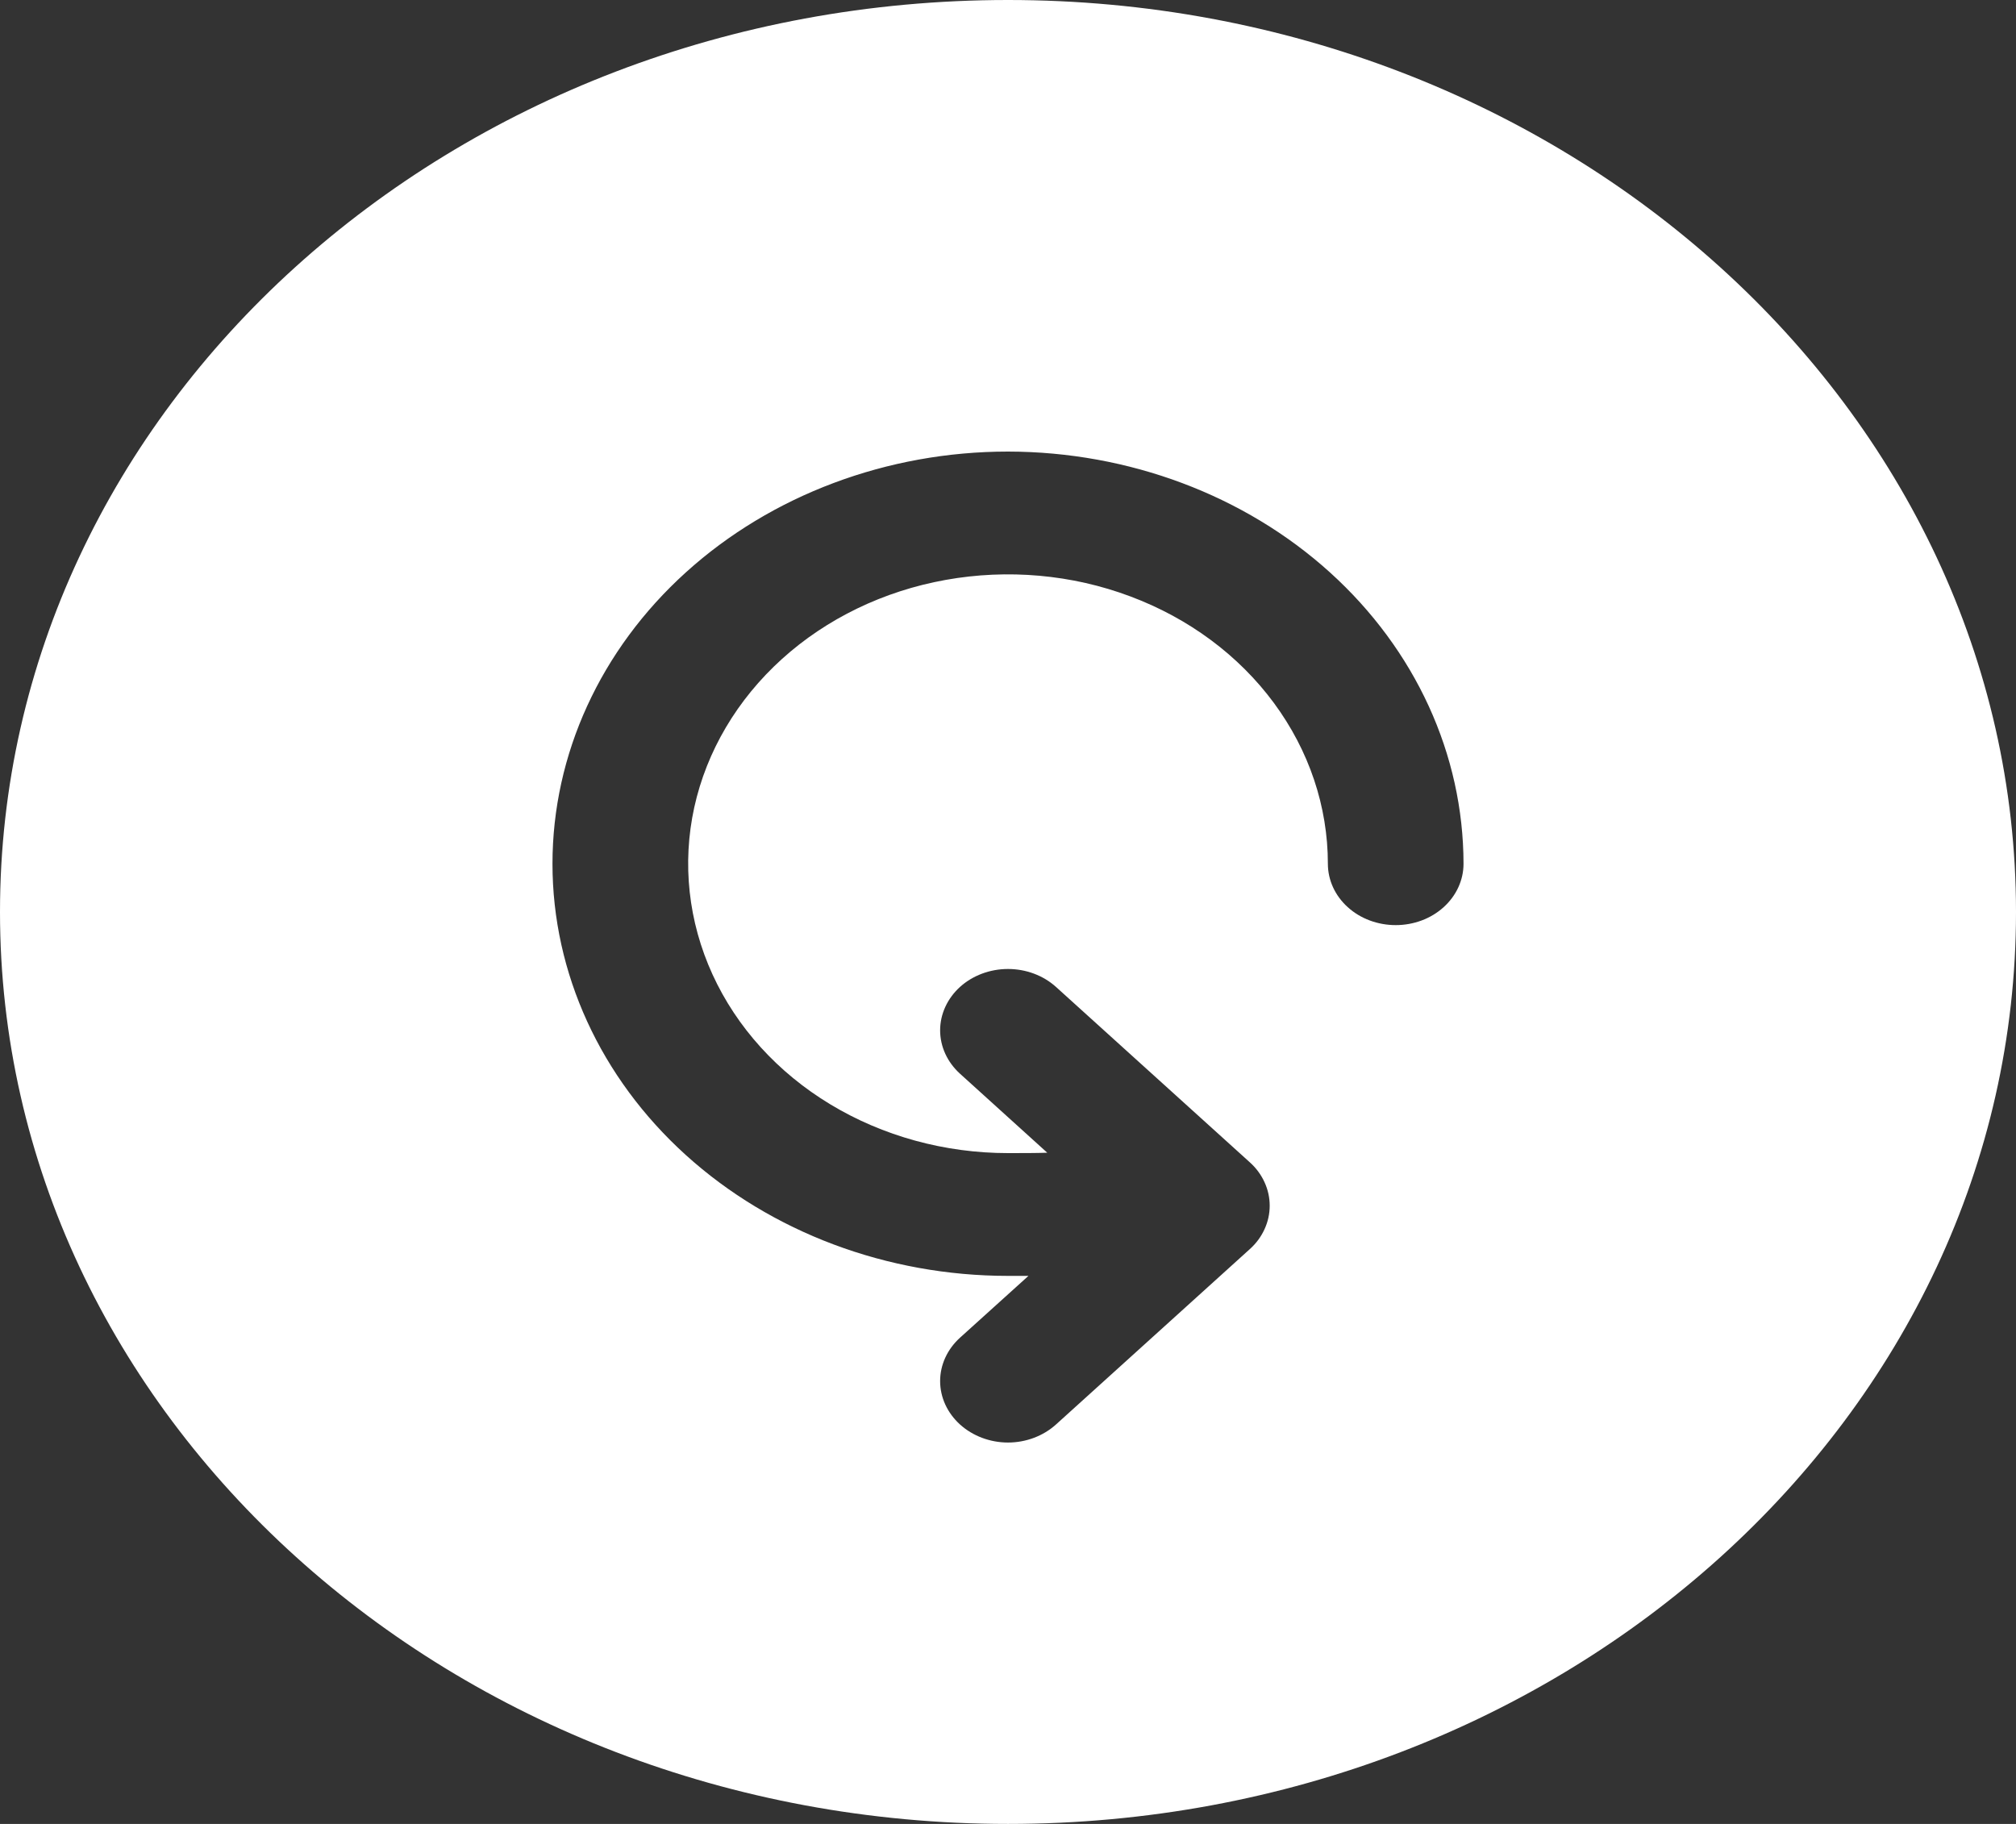 <svg width="21" height="19" viewBox="0 0 21 19" fill="none" xmlns="http://www.w3.org/2000/svg">
<rect x="0" y="0" width="21" height="19" fill="#333333" stroke="none"/>
<path d="M10.5 19C4.71 19 0 14.738 0 9.5C0 4.254 4.702 3.57628e-07 10.5 3.57628e-07C16.29 3.57628e-07 21 4.262 21 9.5C21 14.746 16.299 19 10.5 19ZM10.5 4.704C9.242 4.704 8.035 5.157 7.145 5.962C6.255 6.767 5.755 7.859 5.755 8.998C5.755 10.136 6.255 11.228 7.145 12.033C8.035 12.838 9.242 13.291 10.5 13.291H10.713L10 13.935C9.868 14.055 9.793 14.217 9.793 14.387C9.793 14.557 9.868 14.719 10 14.839C10.133 14.959 10.313 15.027 10.5 15.027C10.687 15.027 10.867 14.959 11 14.839L13.019 13.012C13.085 12.953 13.137 12.882 13.172 12.805C13.208 12.727 13.226 12.644 13.226 12.56C13.226 12.476 13.208 12.393 13.172 12.315C13.137 12.238 13.085 12.167 13.019 12.108L11 10.281C10.867 10.161 10.687 10.094 10.5 10.094C10.313 10.094 10.133 10.161 10 10.281C9.868 10.401 9.793 10.564 9.793 10.733C9.793 10.903 9.868 11.065 10 11.185L10.909 12.008C10.789 12.012 10.651 12.012 10.5 12.012C9.841 12.012 9.197 11.835 8.649 11.504C8.101 11.173 7.674 10.702 7.422 10.151C7.17 9.6 7.104 8.994 7.232 8.41C7.361 7.825 7.678 7.288 8.144 6.866C8.61 6.444 9.204 6.157 9.85 6.041C10.496 5.925 11.166 5.984 11.775 6.213C12.384 6.441 12.904 6.827 13.27 7.323C13.636 7.819 13.832 8.401 13.832 8.998C13.832 9.167 13.906 9.33 14.039 9.45C14.171 9.57 14.351 9.637 14.539 9.637C14.726 9.637 14.906 9.57 15.038 9.45C15.171 9.33 15.245 9.167 15.245 8.998C15.244 7.859 14.743 6.768 13.854 5.963C12.964 5.158 11.758 4.706 10.5 4.704V4.704Z" fill="white"/>
</svg>
